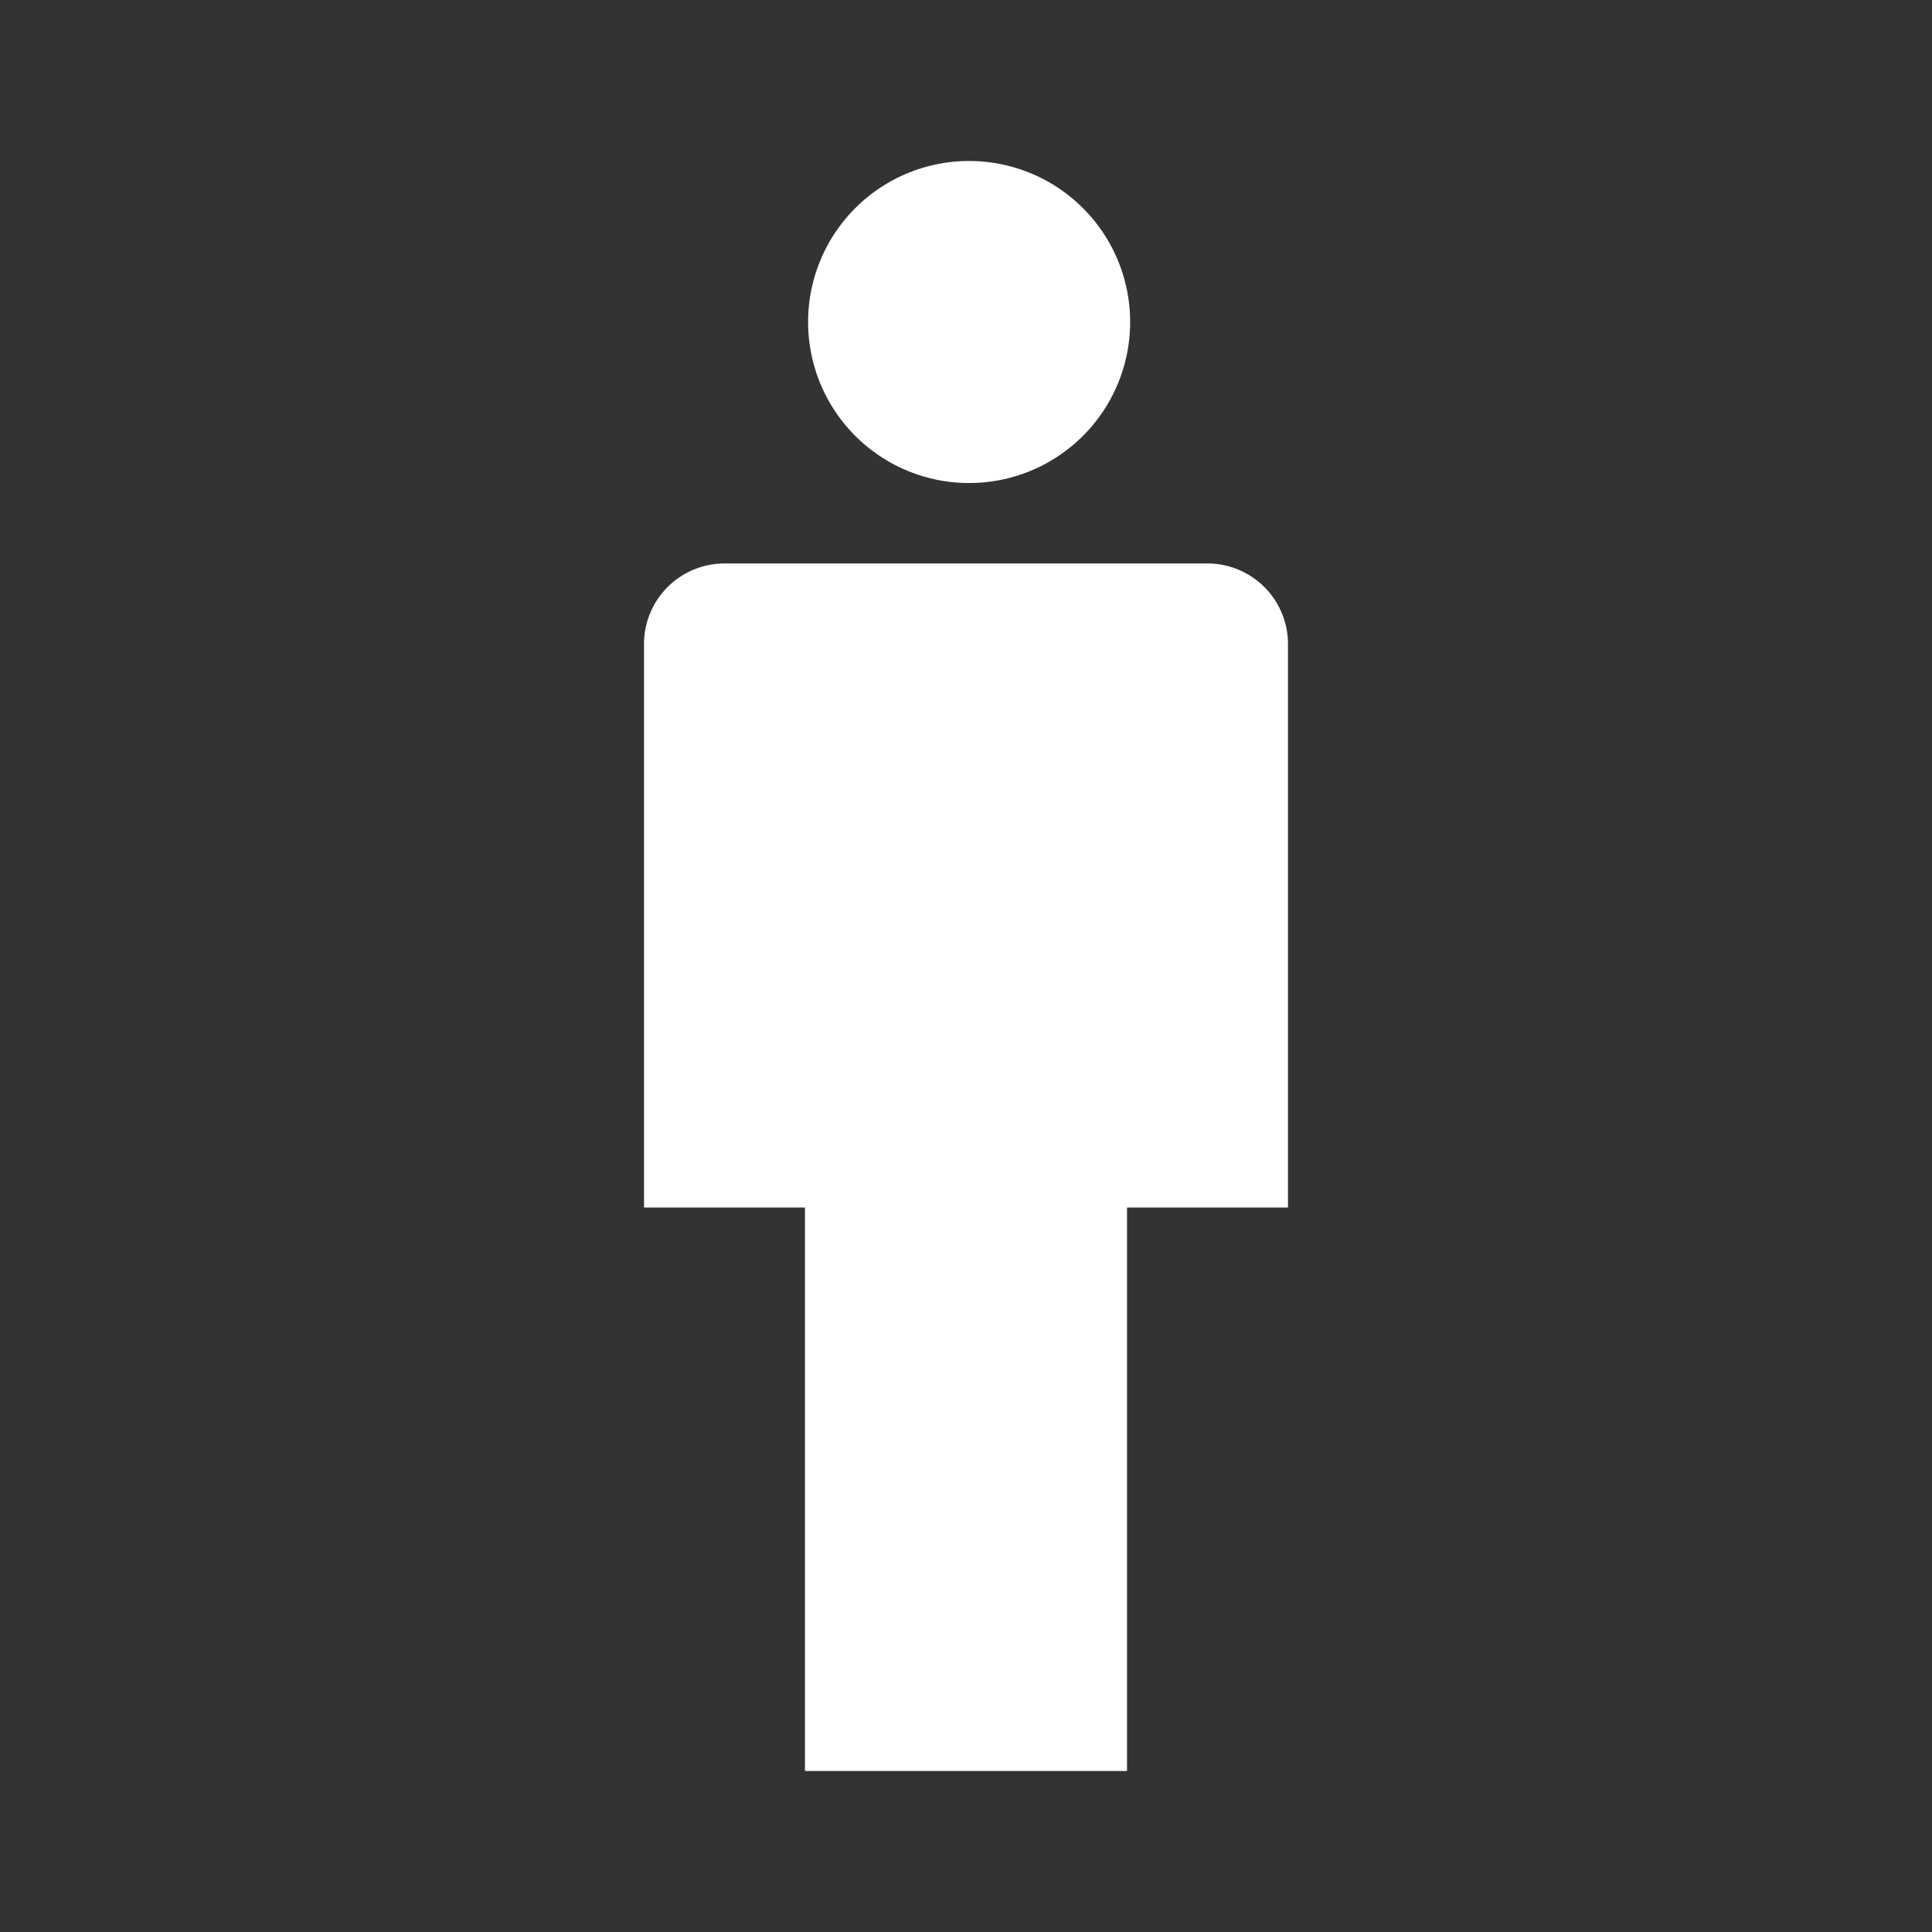 <svg width="32" height="32" fill="none" xmlns="http://www.w3.org/2000/svg"><rect width="100%" height="100%" fill="#333333" stroke="none"/><path d="M16 8a2.667 2.667 0 100-5.333A2.667 2.667 0 0016 8zm4 1.333h-8a1.333 1.333 0 00-1.333 1.334V20h2.666v9.333h5.334V20h2.666v-9.333A1.334 1.334 0 0020 9.333z" fill="#fff"/></svg>